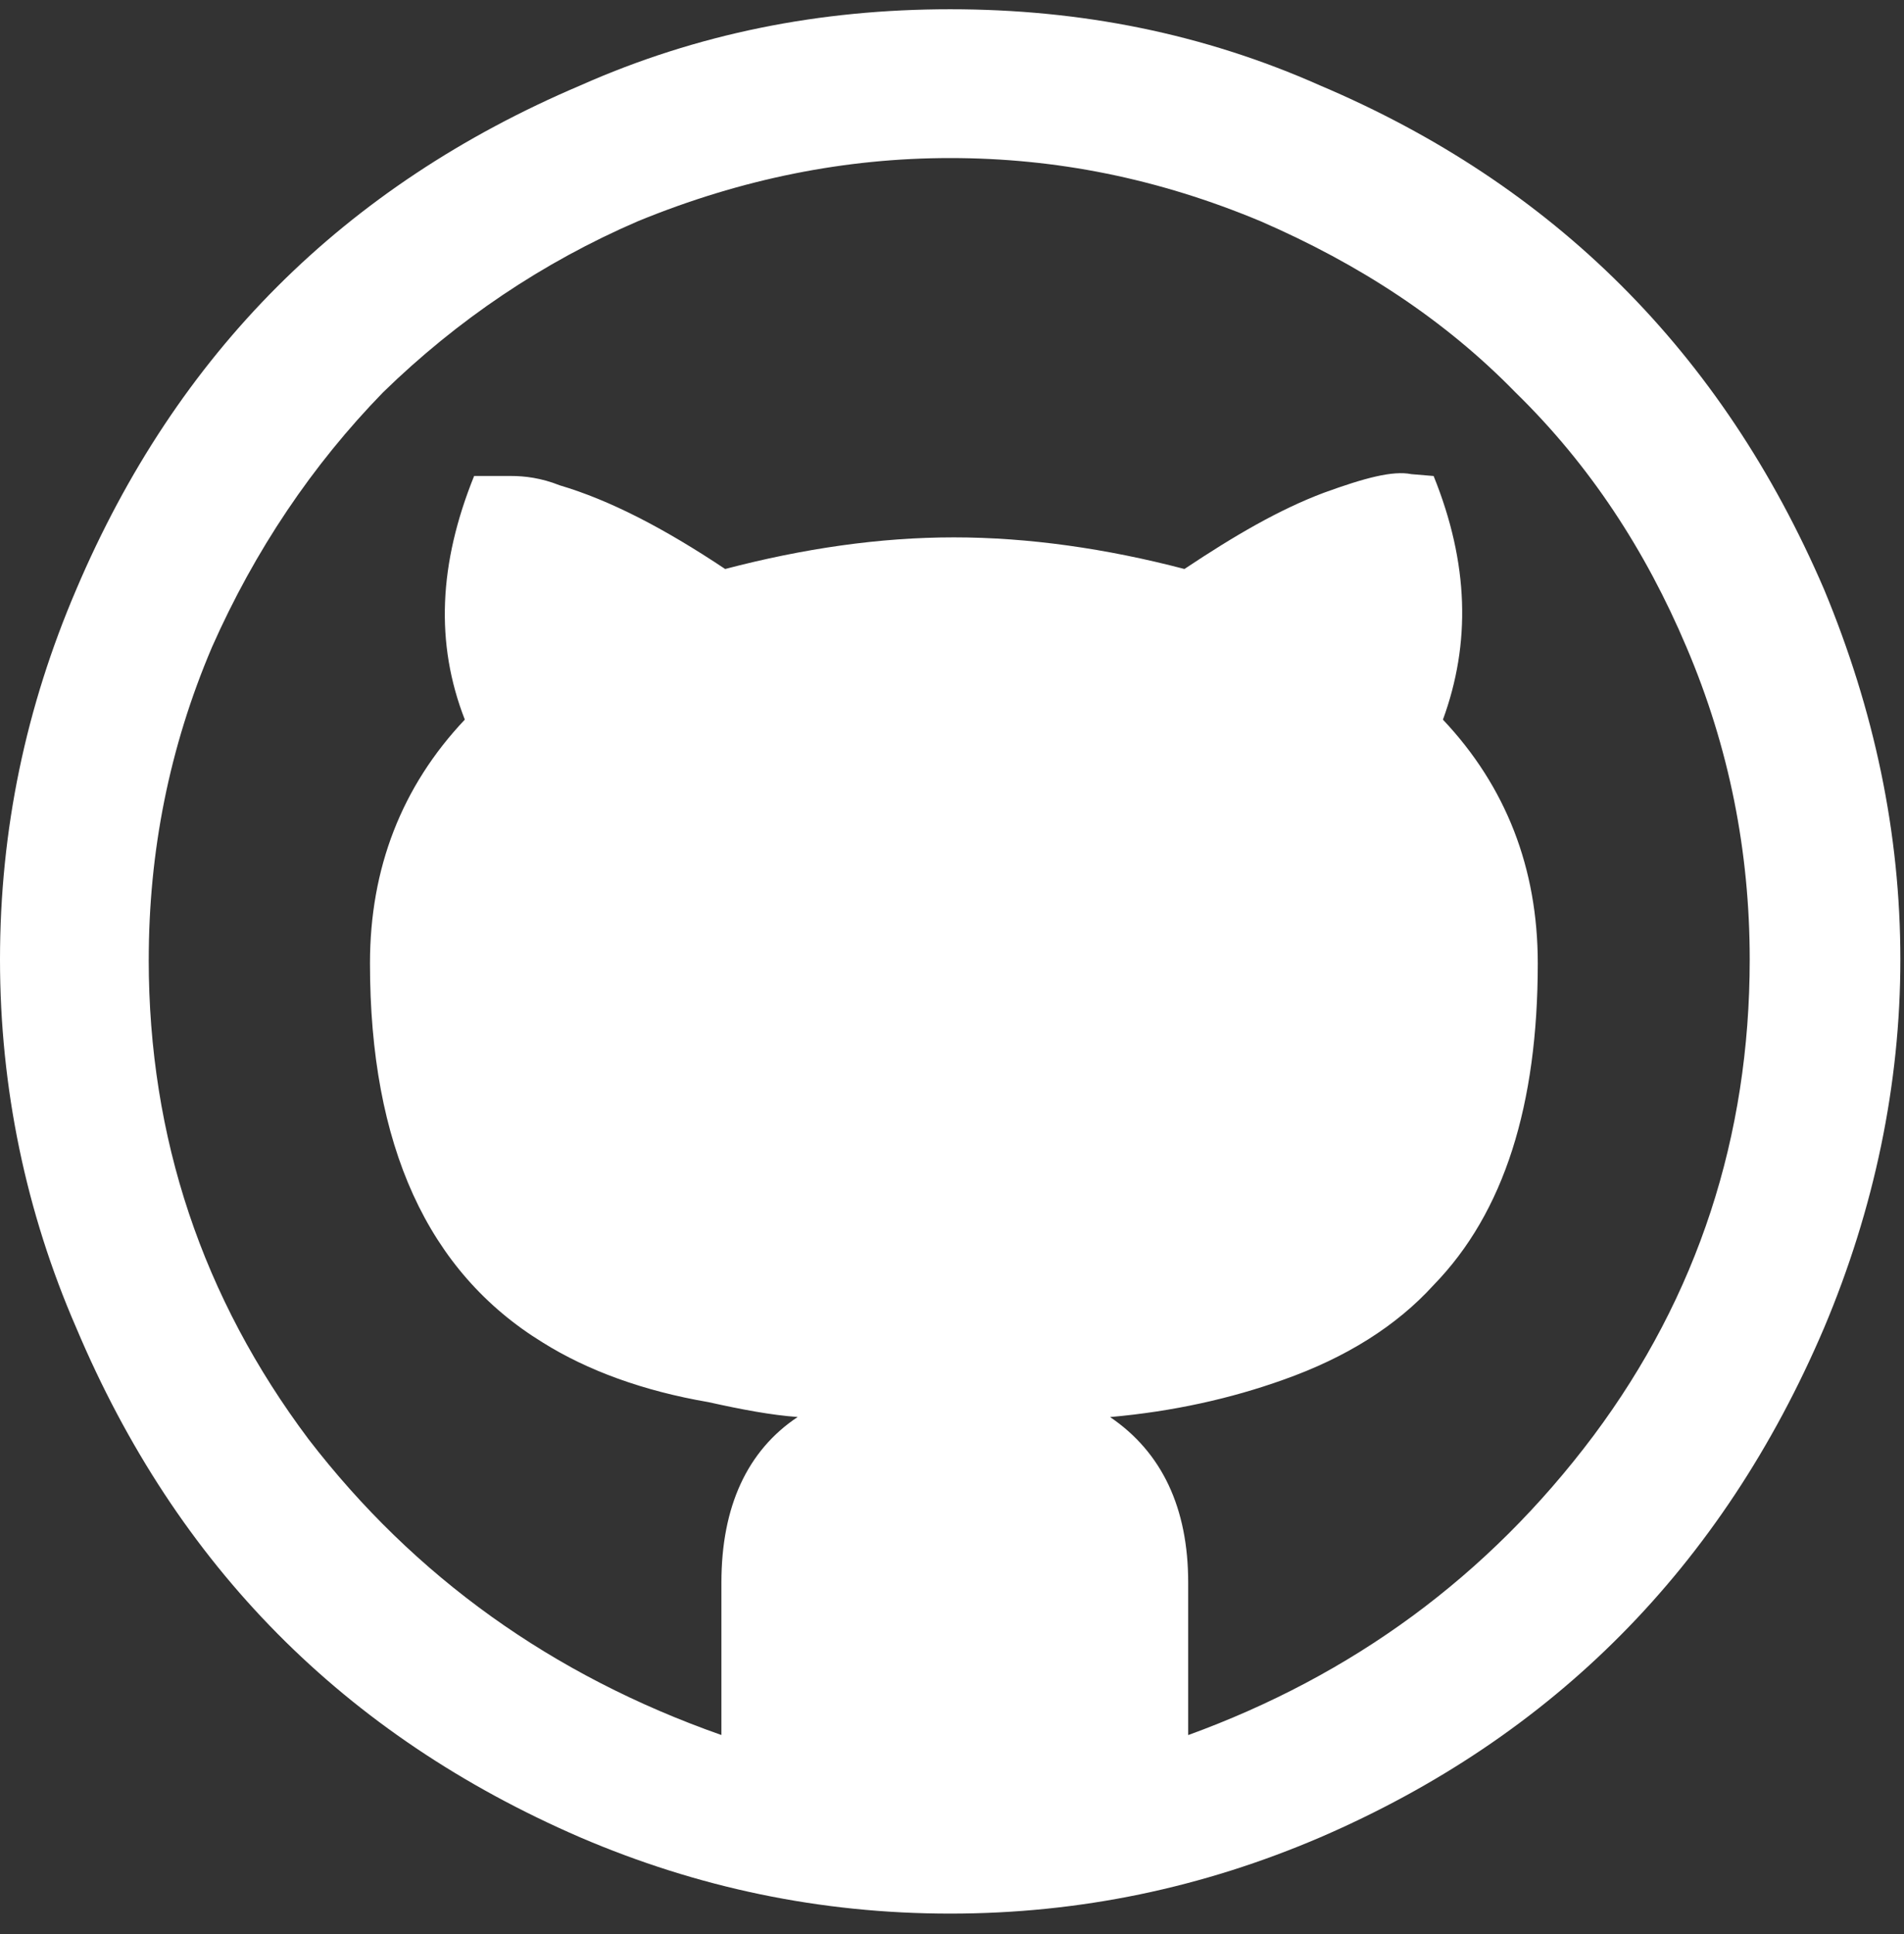 <svg viewBox="0 0 64 65" version="1.1" xmlns="http://www.w3.org/2000/svg"><rect x="0" y="0" width="64" height="65" fill="#333333" stroke="none"/><g stroke="none" fill="#FFFFFF"><path d="M8.43769499e-15,32.25 C8.43769499e-15,36.563 0.875,40.75 2.563,44.625 C5.938,52.625 11.563,58.313 19.501,61.75 C23.439,63.438 27.564,64.313 31.939,64.313 C36.314,64.313 40.439,63.438 44.377,61.75 C52.19,58.375 57.877,52.687 61.315,44.625 C63.003,40.625 63.878,36.437 63.878,32.25 C63.878,28 63.003,23.875 61.315,19.812 C57.877,11.812 52.19,6.187 44.377,2.874 C40.439,1.124 36.314,0.311 31.939,0.311 C27.564,0.311 23.439,1.124 19.501,2.874 C11.563,6.249 5.938,11.874 2.563,19.812 C0.875,23.75 0,27.875 0,32.25 L8.43769499e-15,32.25 Z M5,32.25 C5,28.625 5.688,25.125 7.125,21.75 C8.563,18.5 10.5,15.625 12.875,13.187 C15.375,10.749 18.25,8.812 21.438,7.437 C24.938,5.999 28.438,5.312 31.938,5.312 C35.501,5.312 38.938,6 42.376,7.437 C45.689,8.875 48.564,10.75 50.939,13.187 C53.439,15.625 55.314,18.5 56.689,21.75 C58.127,25.125 58.814,28.625 58.814,32.25 C58.814,38.188 57.064,43.563 53.564,48.25 C50.001,53 45.439,56.313 39.939,58.313 L39.939,53.188 C39.939,50.688 39.064,48.813 37.314,47.625 C39.439,47.437 41.377,47 43.127,46.375 C45.252,45.625 46.94,44.562 48.19,43.187 C50.565,40.749 51.69,37.124 51.69,32.374 C51.69,29.186 50.627,26.436 48.502,24.186 C49.44,21.623 49.377,18.936 48.189,15.998 L47.439,15.935 C46.814,15.81 45.876,16.06 44.501,16.56 C43.001,17.123 41.501,17.998 39.813,19.123 C37.188,18.435 34.563,18.06 32.063,18.06 C29.563,18.06 27,18.435 24.375,19.123 C22.312,17.748 20.5,16.81 18.812,16.31 C18.187,16.06 17.624,15.997 17.187,15.997 L15.937,15.997 C14.749,18.935 14.624,21.622 15.624,24.185 C13.499,26.435 12.436,29.185 12.436,32.373 C12.436,38.498 14.374,42.748 18.249,45.123 C19.749,46.061 21.624,46.748 23.812,47.123 C24.937,47.373 25.937,47.561 26.812,47.623 C25.124,48.748 24.249,50.623 24.249,53.186 L24.249,58.311 C18.561,56.311 13.936,52.998 10.374,48.373 C6.811,43.623 4.999,38.248 4.999,32.248 L5,32.25 Z"></path></g></svg>
